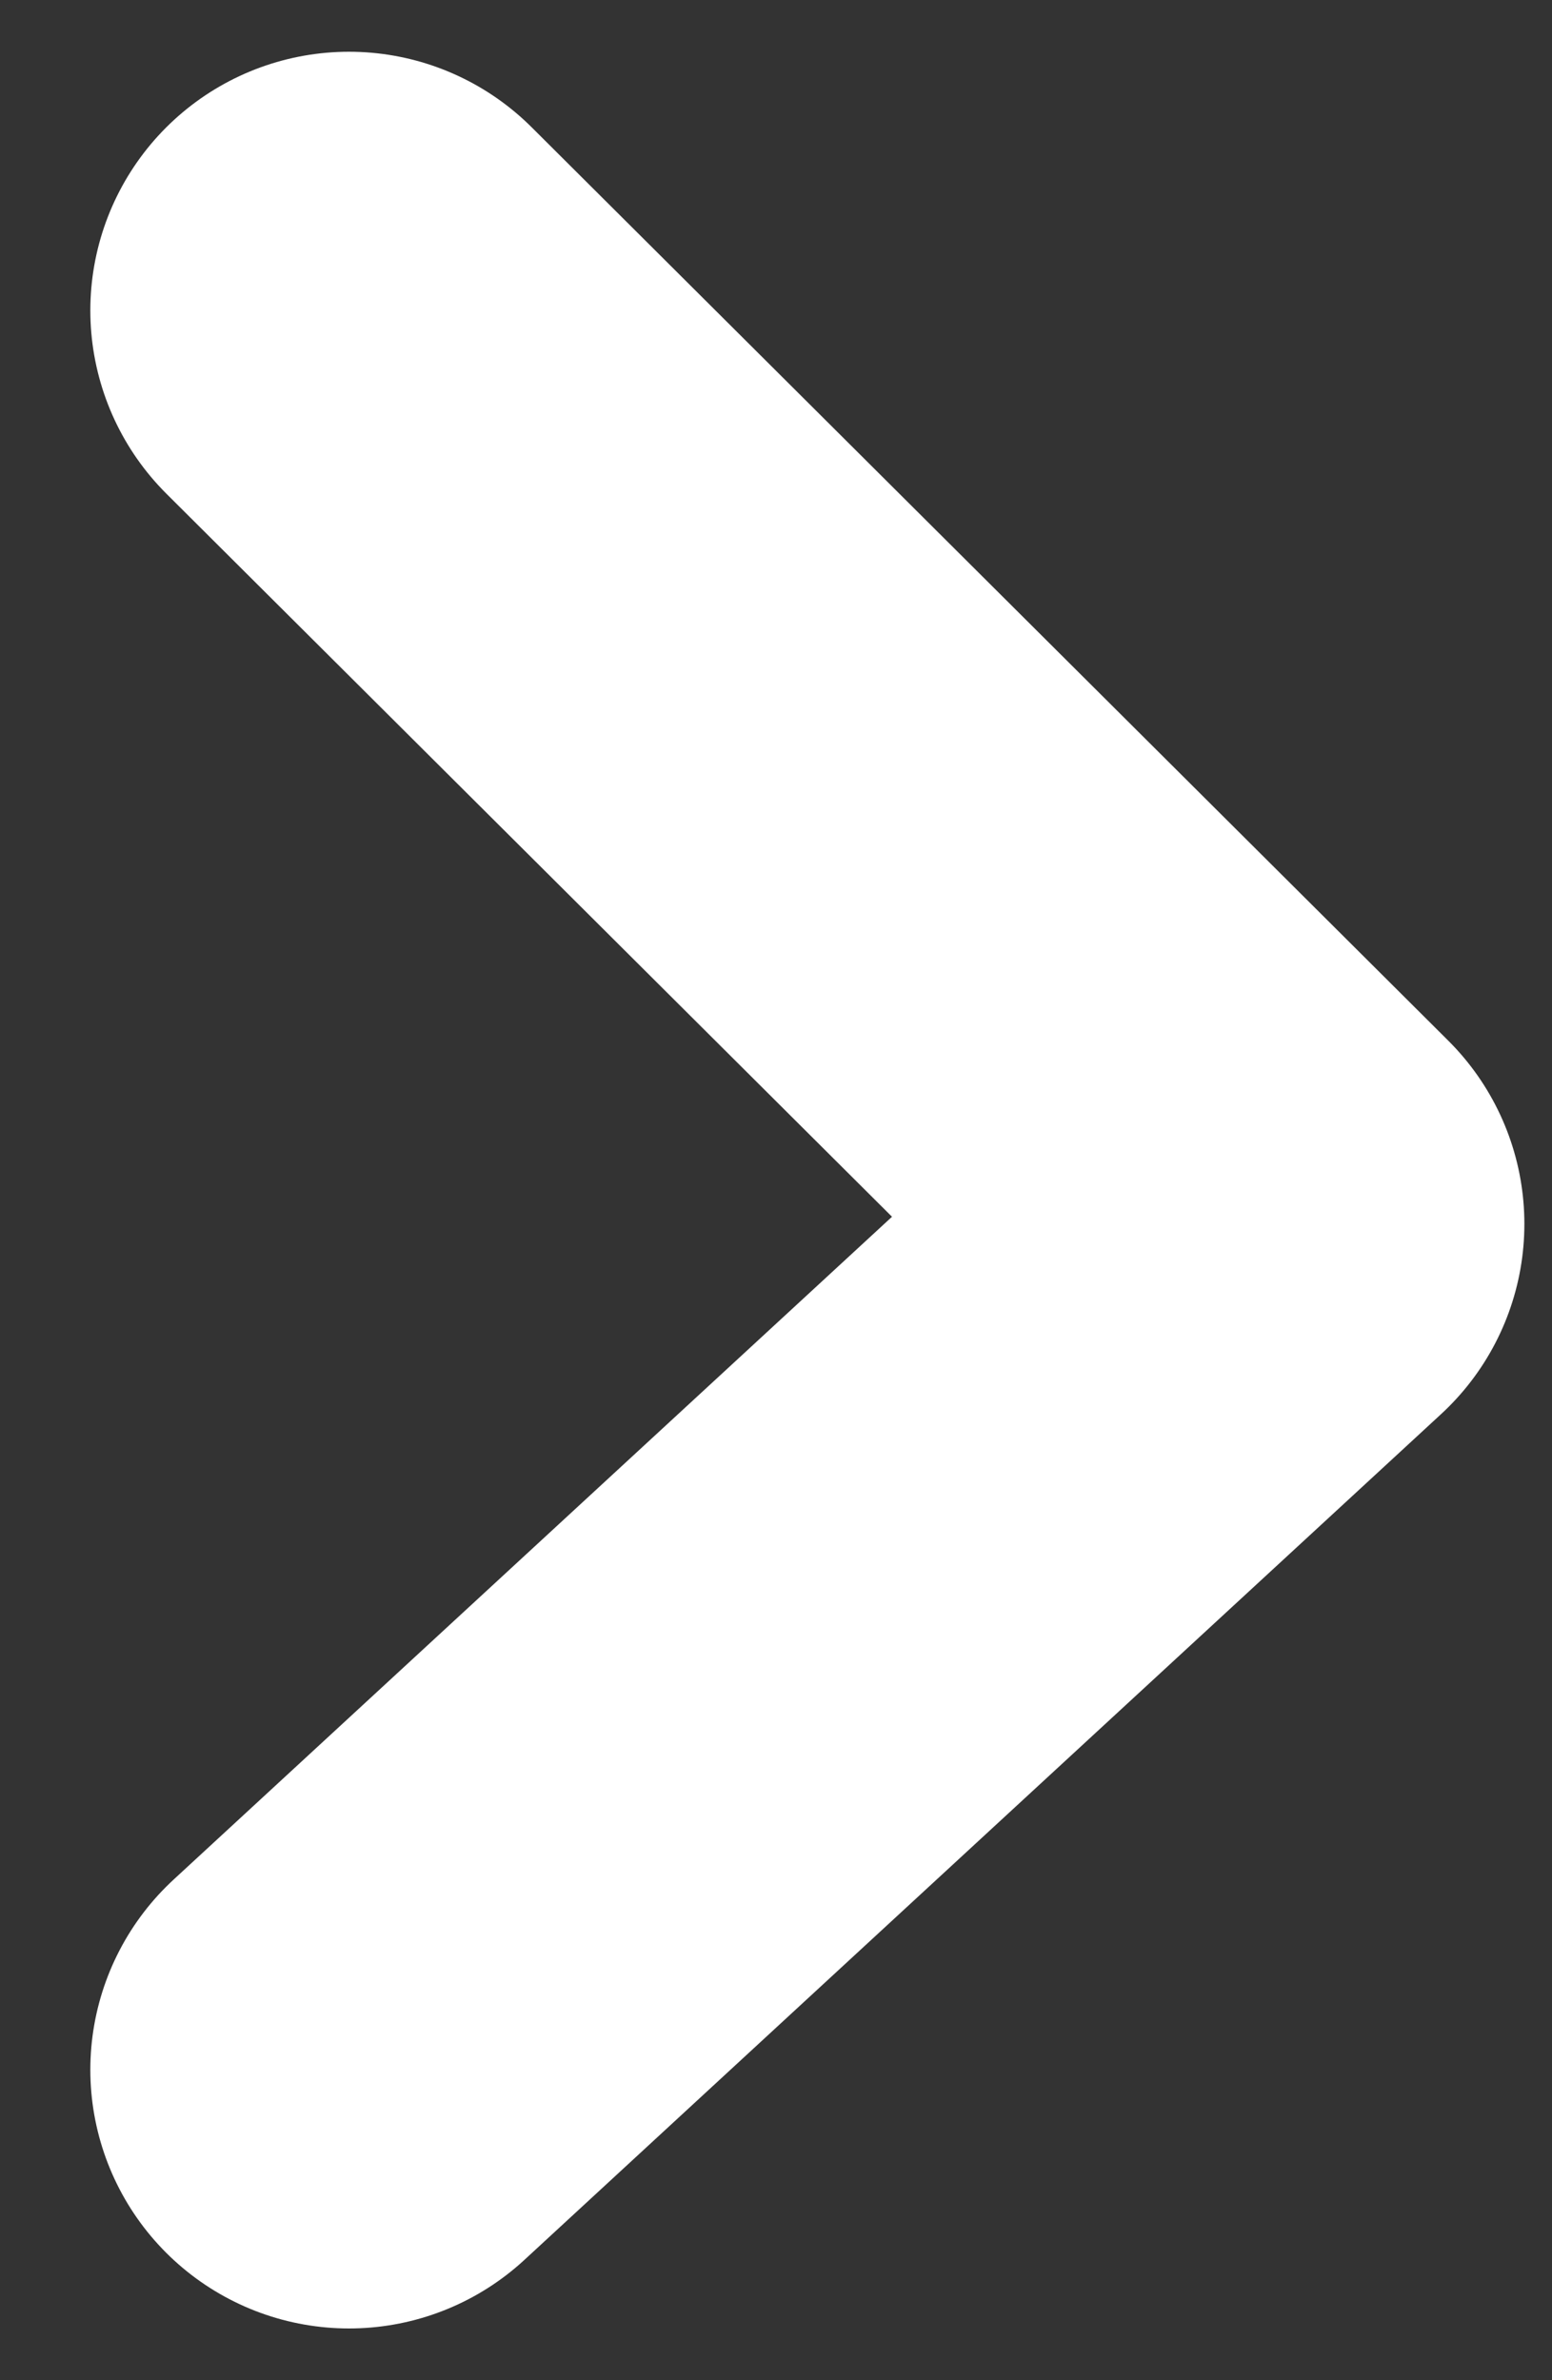 <svg width="15" height="23" viewBox="0 0 15 23" fill="none" xmlns="http://www.w3.org/2000/svg">
<rect x="0" y="0" width="15" height="23" fill="#333333" stroke="none"/>
<path d="M3.373 20L12.233 11.827L3.373 3" stroke="white" stroke-width="5" stroke-linecap="round" stroke-linejoin="round"/>
</svg>

